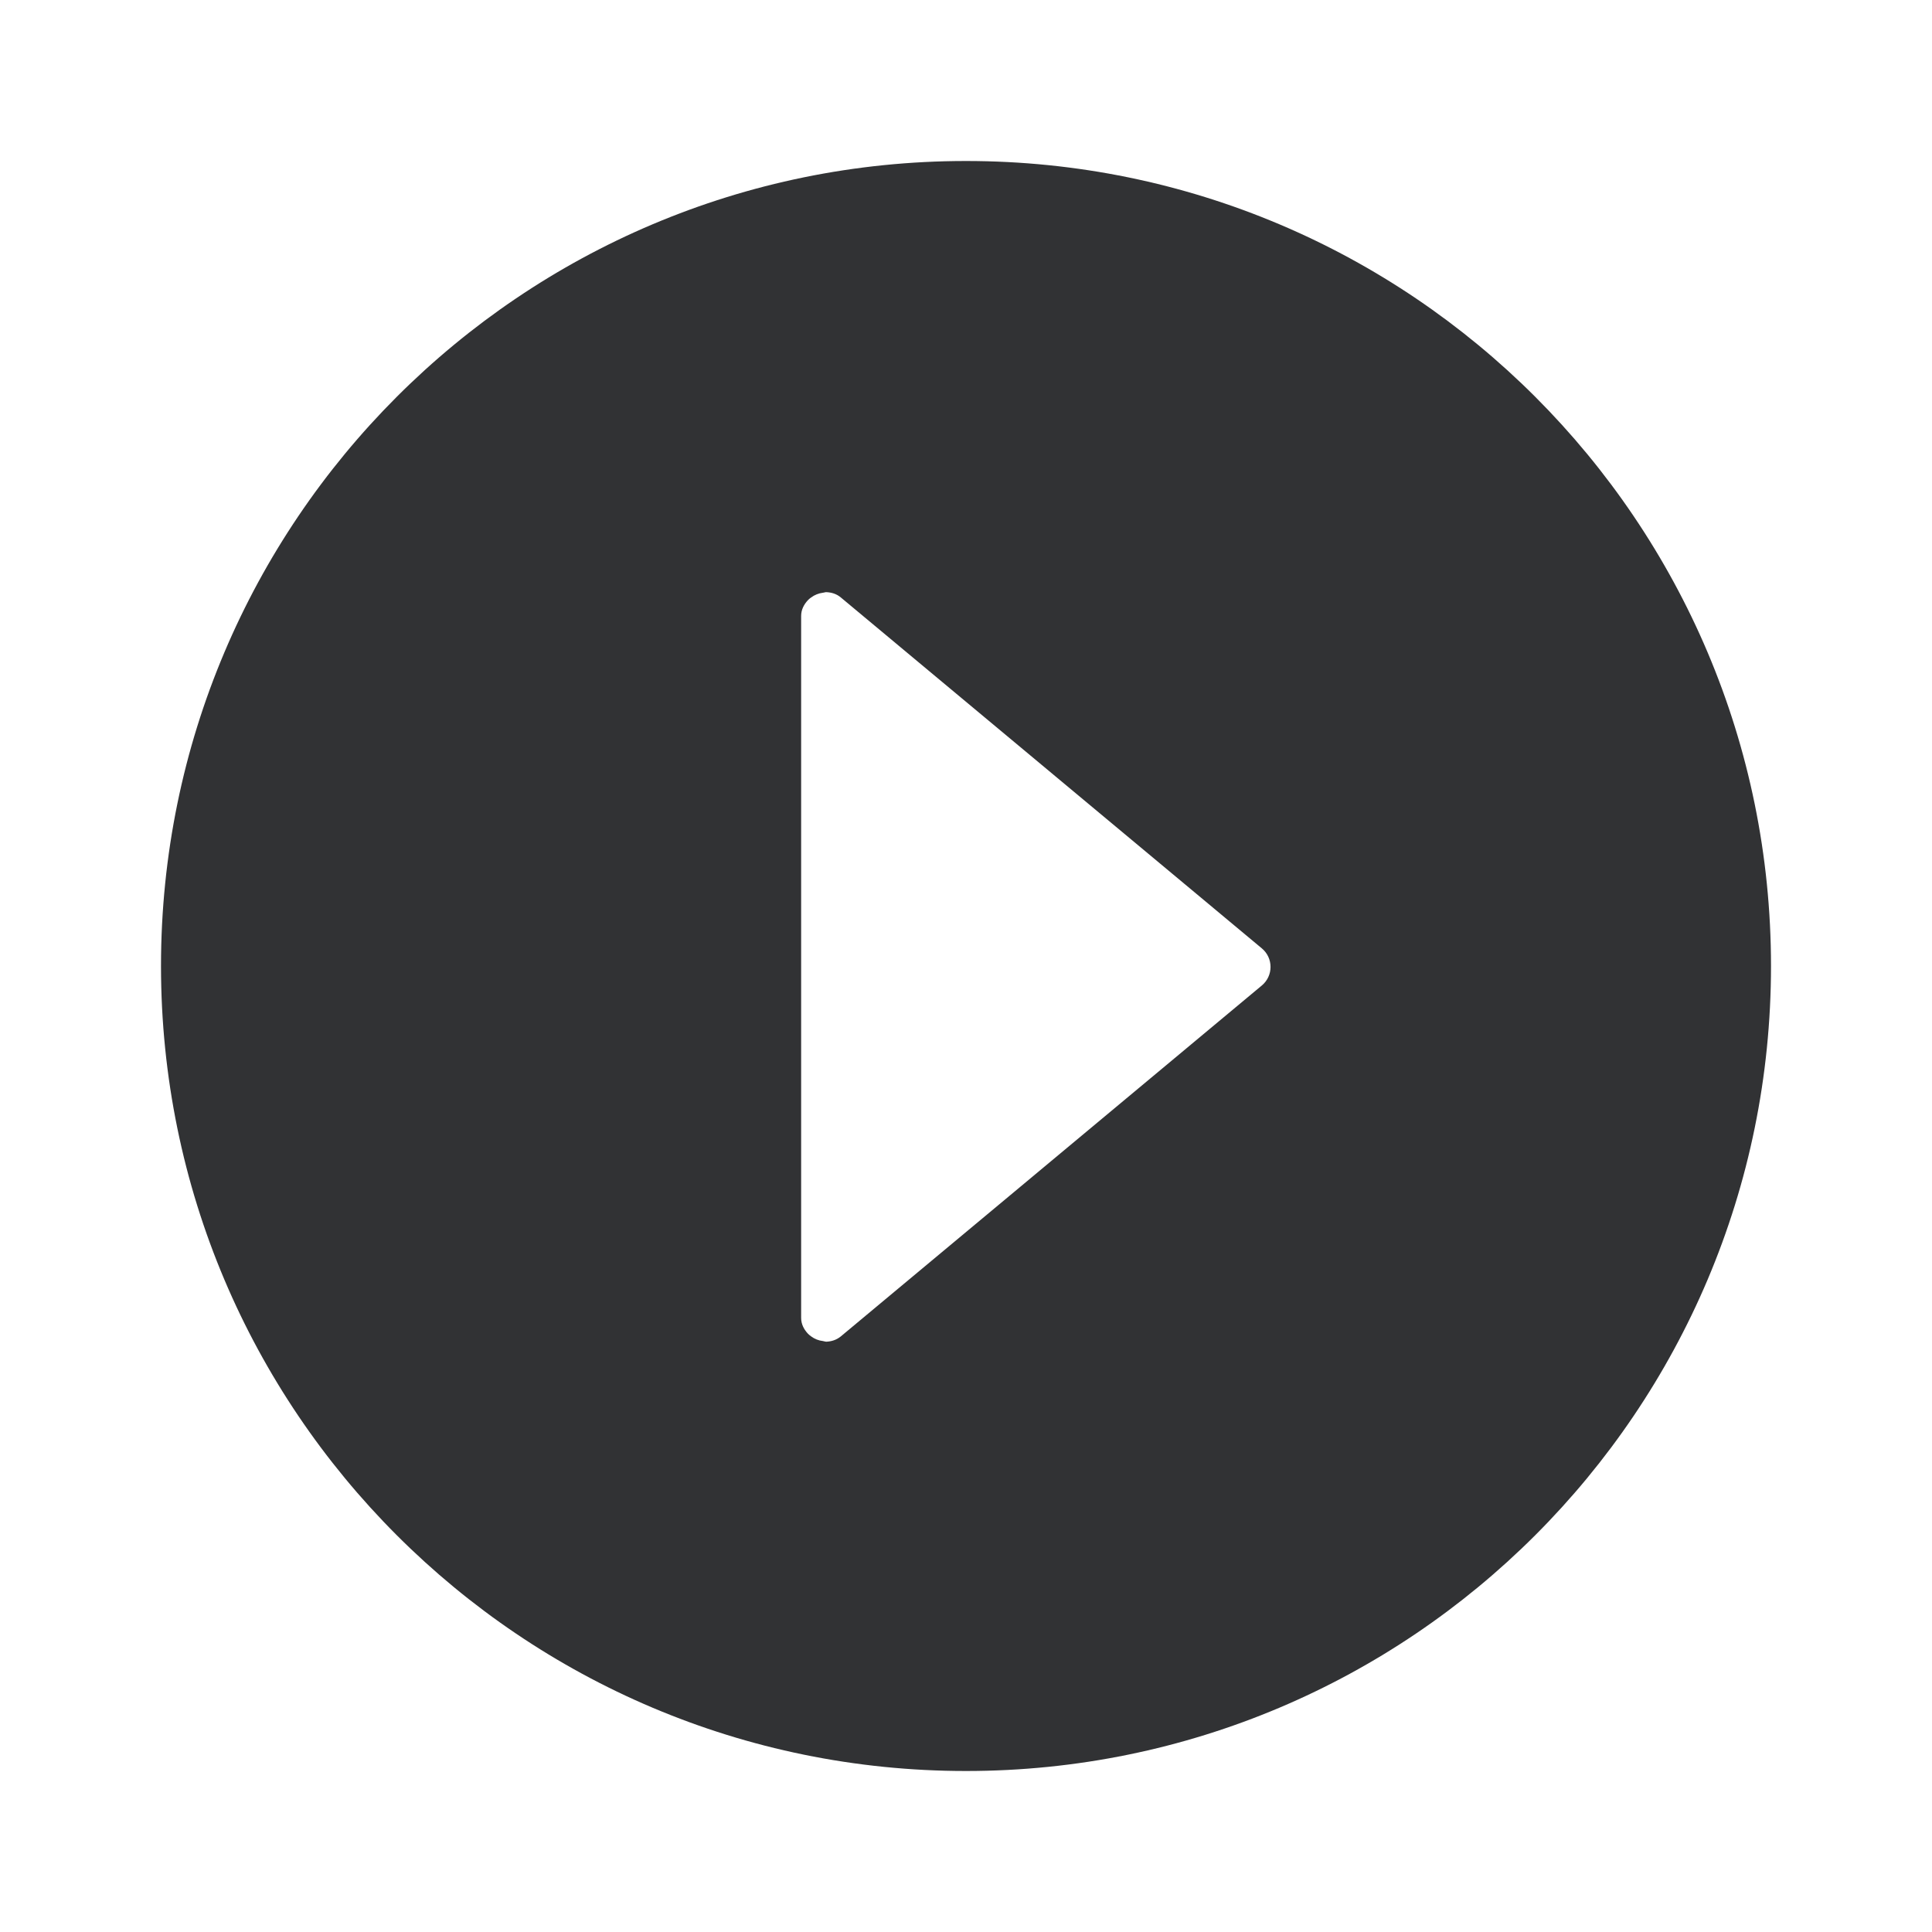 <svg width="24" height="24" viewBox="0 0 24 24" fill="none" xmlns="http://www.w3.org/2000/svg">
<g id="triangle-right-circle-filled">
<path id="Fill 3" fill-rule="evenodd" clip-rule="evenodd" d="M10.266 16.667C10.251 16.667 10.238 16.661 10.223 16.659C10.169 16.653 10.119 16.633 10.076 16.601C10.061 16.59 10.047 16.579 10.035 16.566C9.988 16.515 9.952 16.451 9.952 16.371V7.652C9.952 7.572 9.988 7.508 10.035 7.457C10.047 7.443 10.061 7.433 10.076 7.422C10.119 7.39 10.169 7.37 10.223 7.363C10.238 7.362 10.251 7.355 10.266 7.356C10.328 7.359 10.39 7.376 10.444 7.421L15.675 11.781C15.819 11.901 15.819 12.122 15.675 12.242L10.444 16.602C10.39 16.646 10.328 16.664 10.266 16.667ZM12 2C6.477 2 2 6.478 2 12C2 17.523 6.477 22 12 22C17.523 22 22 17.523 22 12C22 6.478 17.523 2 12 2Z" fill="#313234"/>
</g>
</svg>
